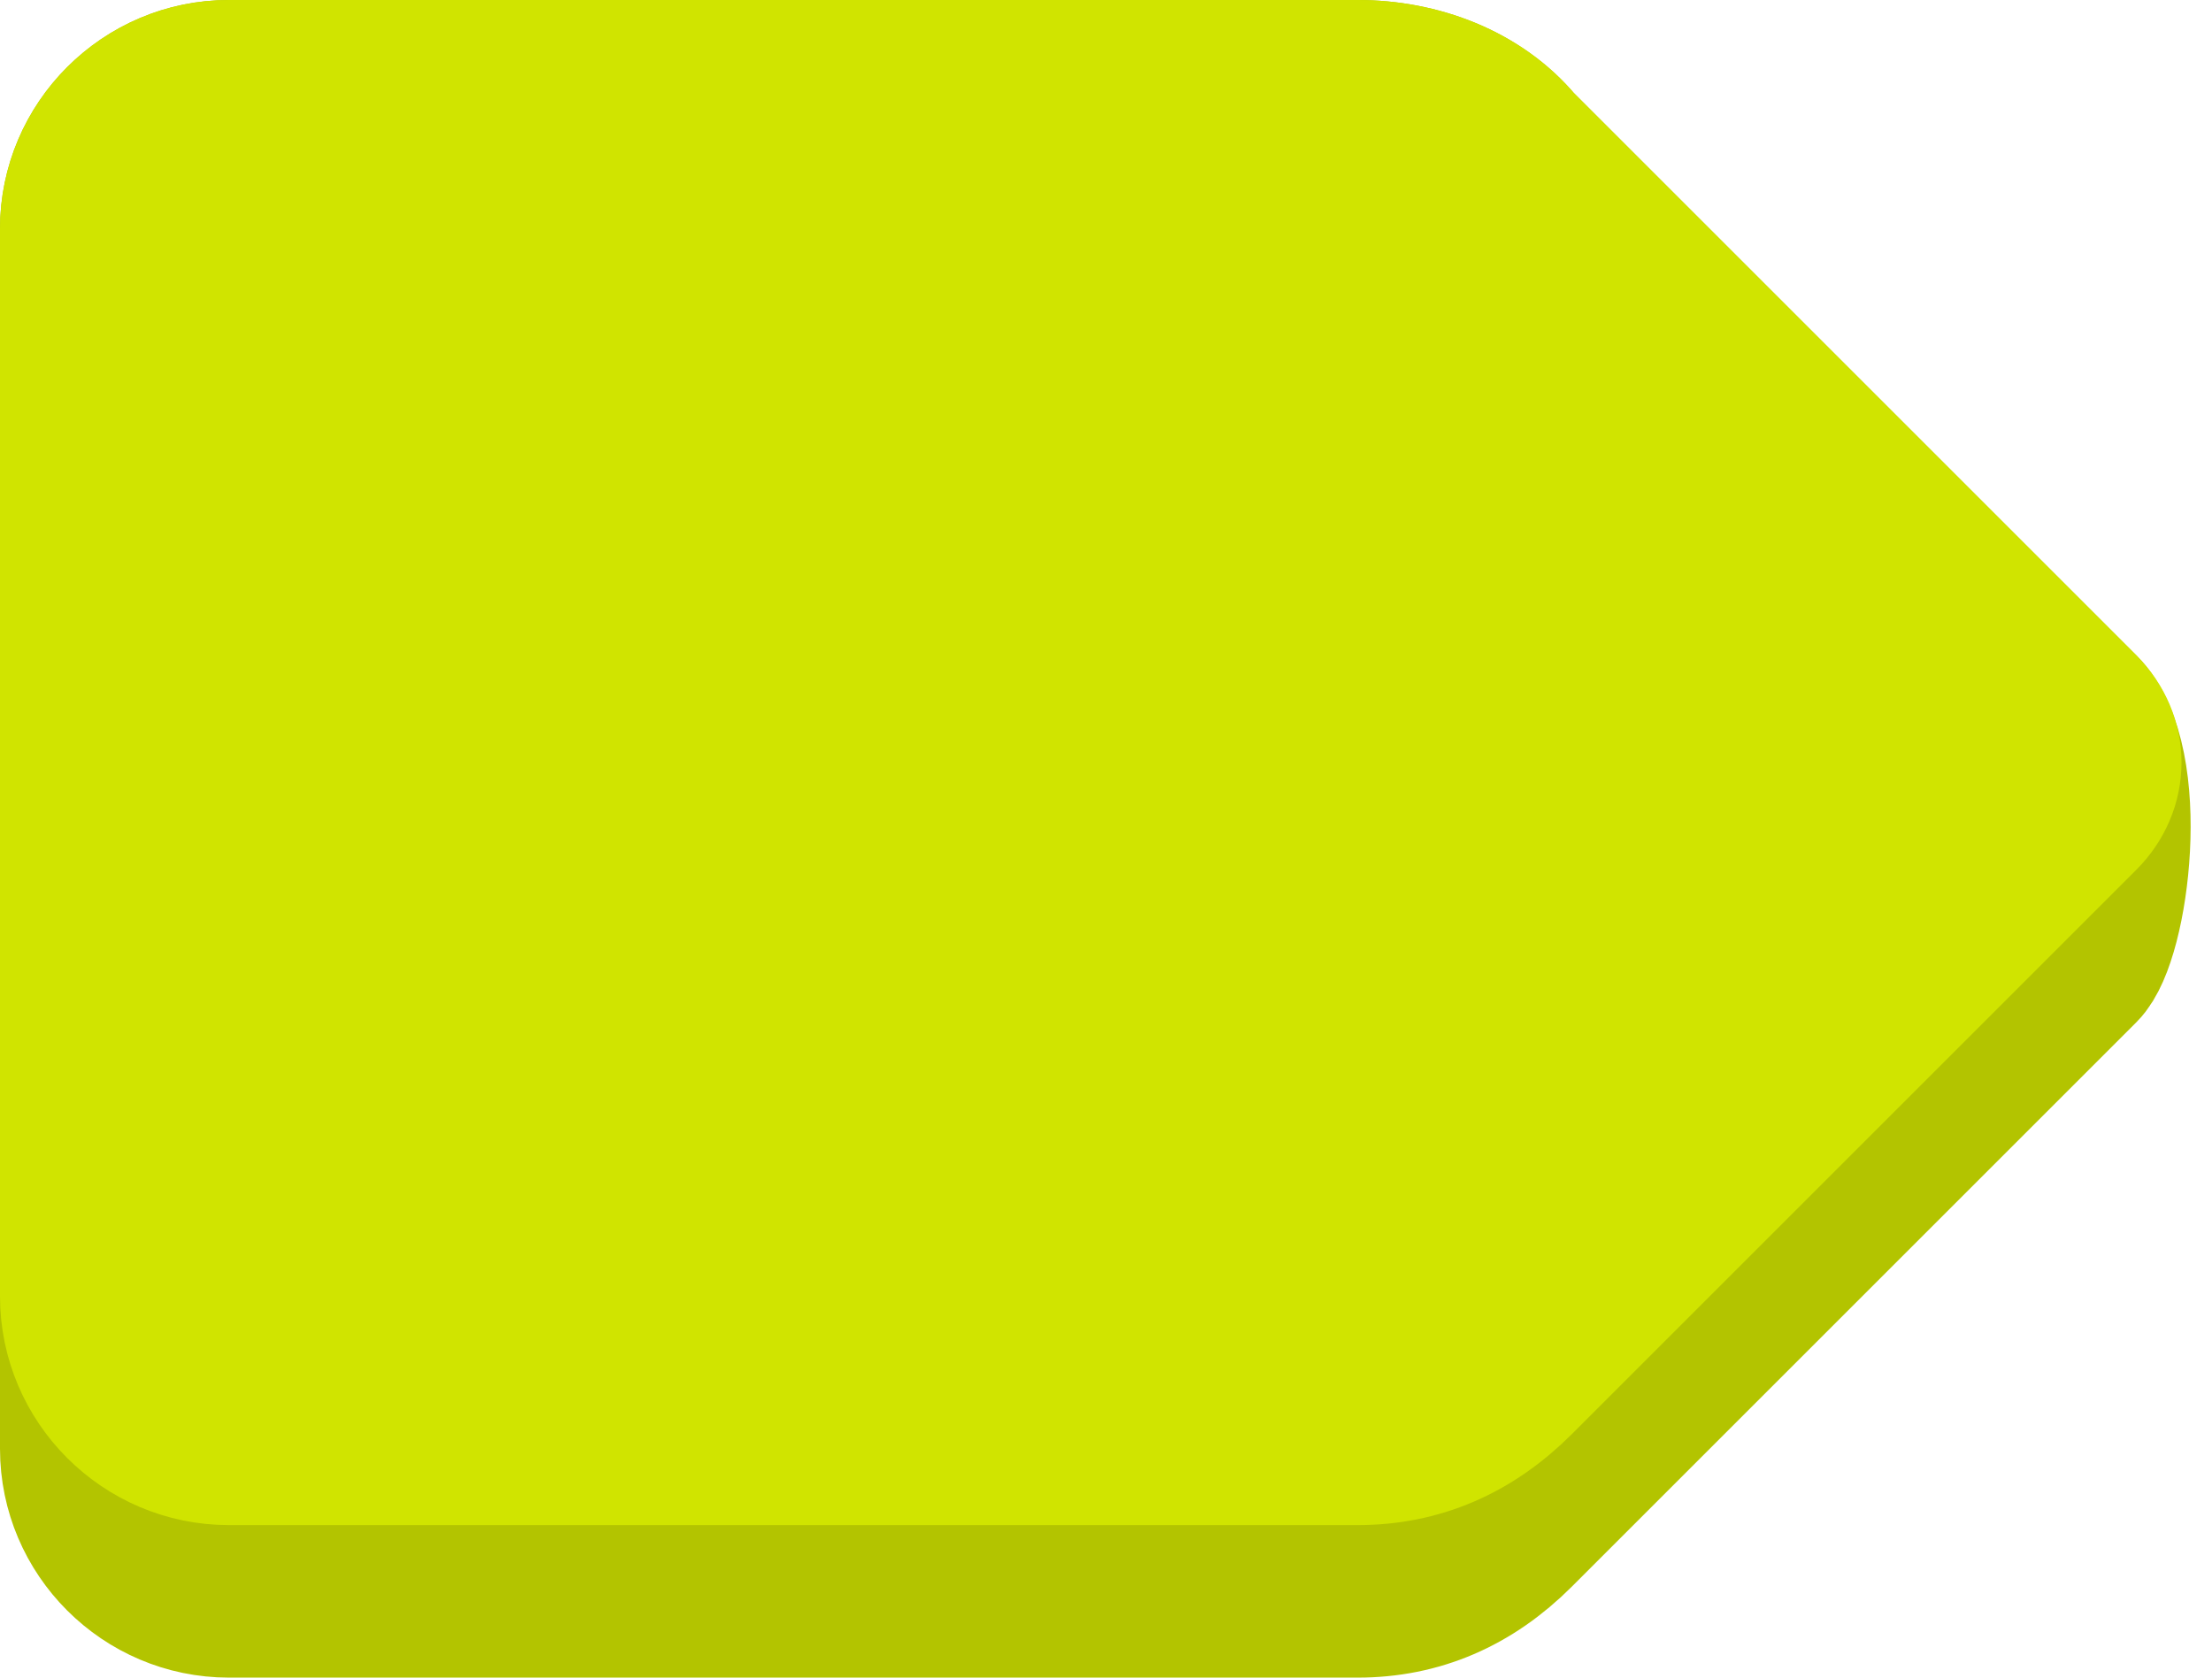 <?xml version="1.0" encoding="utf-8"?>
<svg version="1.1" id="icon" xmlns="http://www.w3.org/2000/svg" xmlns:xlink="http://www.w3.org/1999/xlink" x="0px" y="0px"
	 viewBox="0 0 29 22" enable-background="new 0 0 29 22" xml:space="preserve">
<path id="base" fill="#B3C400" stroke="#B3C400" stroke-width="2" stroke-miterlimit="10" d="M17.8,21H3c-1.1,0-2-0.9-2-2V3
	c0-1.1,0.9-2,2-2h14.8c0.8,0,1.6,0.3,2.1,0.9l7.4,7.4c0.7,0.7,0.4,3,0,3.4l-7.4,7.4C19.3,20.7,18.6,21,17.8,21z"/>
<path id="color" fill="#D0E400" stroke="#D0E400" stroke-width="2" stroke-miterlimit="10" d="M17.8,19H3c-1.1,0-2-0.9-2-2V3
	c0-1.1,0.9-2,2-2h14.8c0.8,0,1.6,0.3,2.1,0.9l7.4,7.4c0.4,0.4,0.4,1,0,1.4l-7.4,7.4C19.3,18.7,18.6,19,17.8,19z"/>
</svg>
